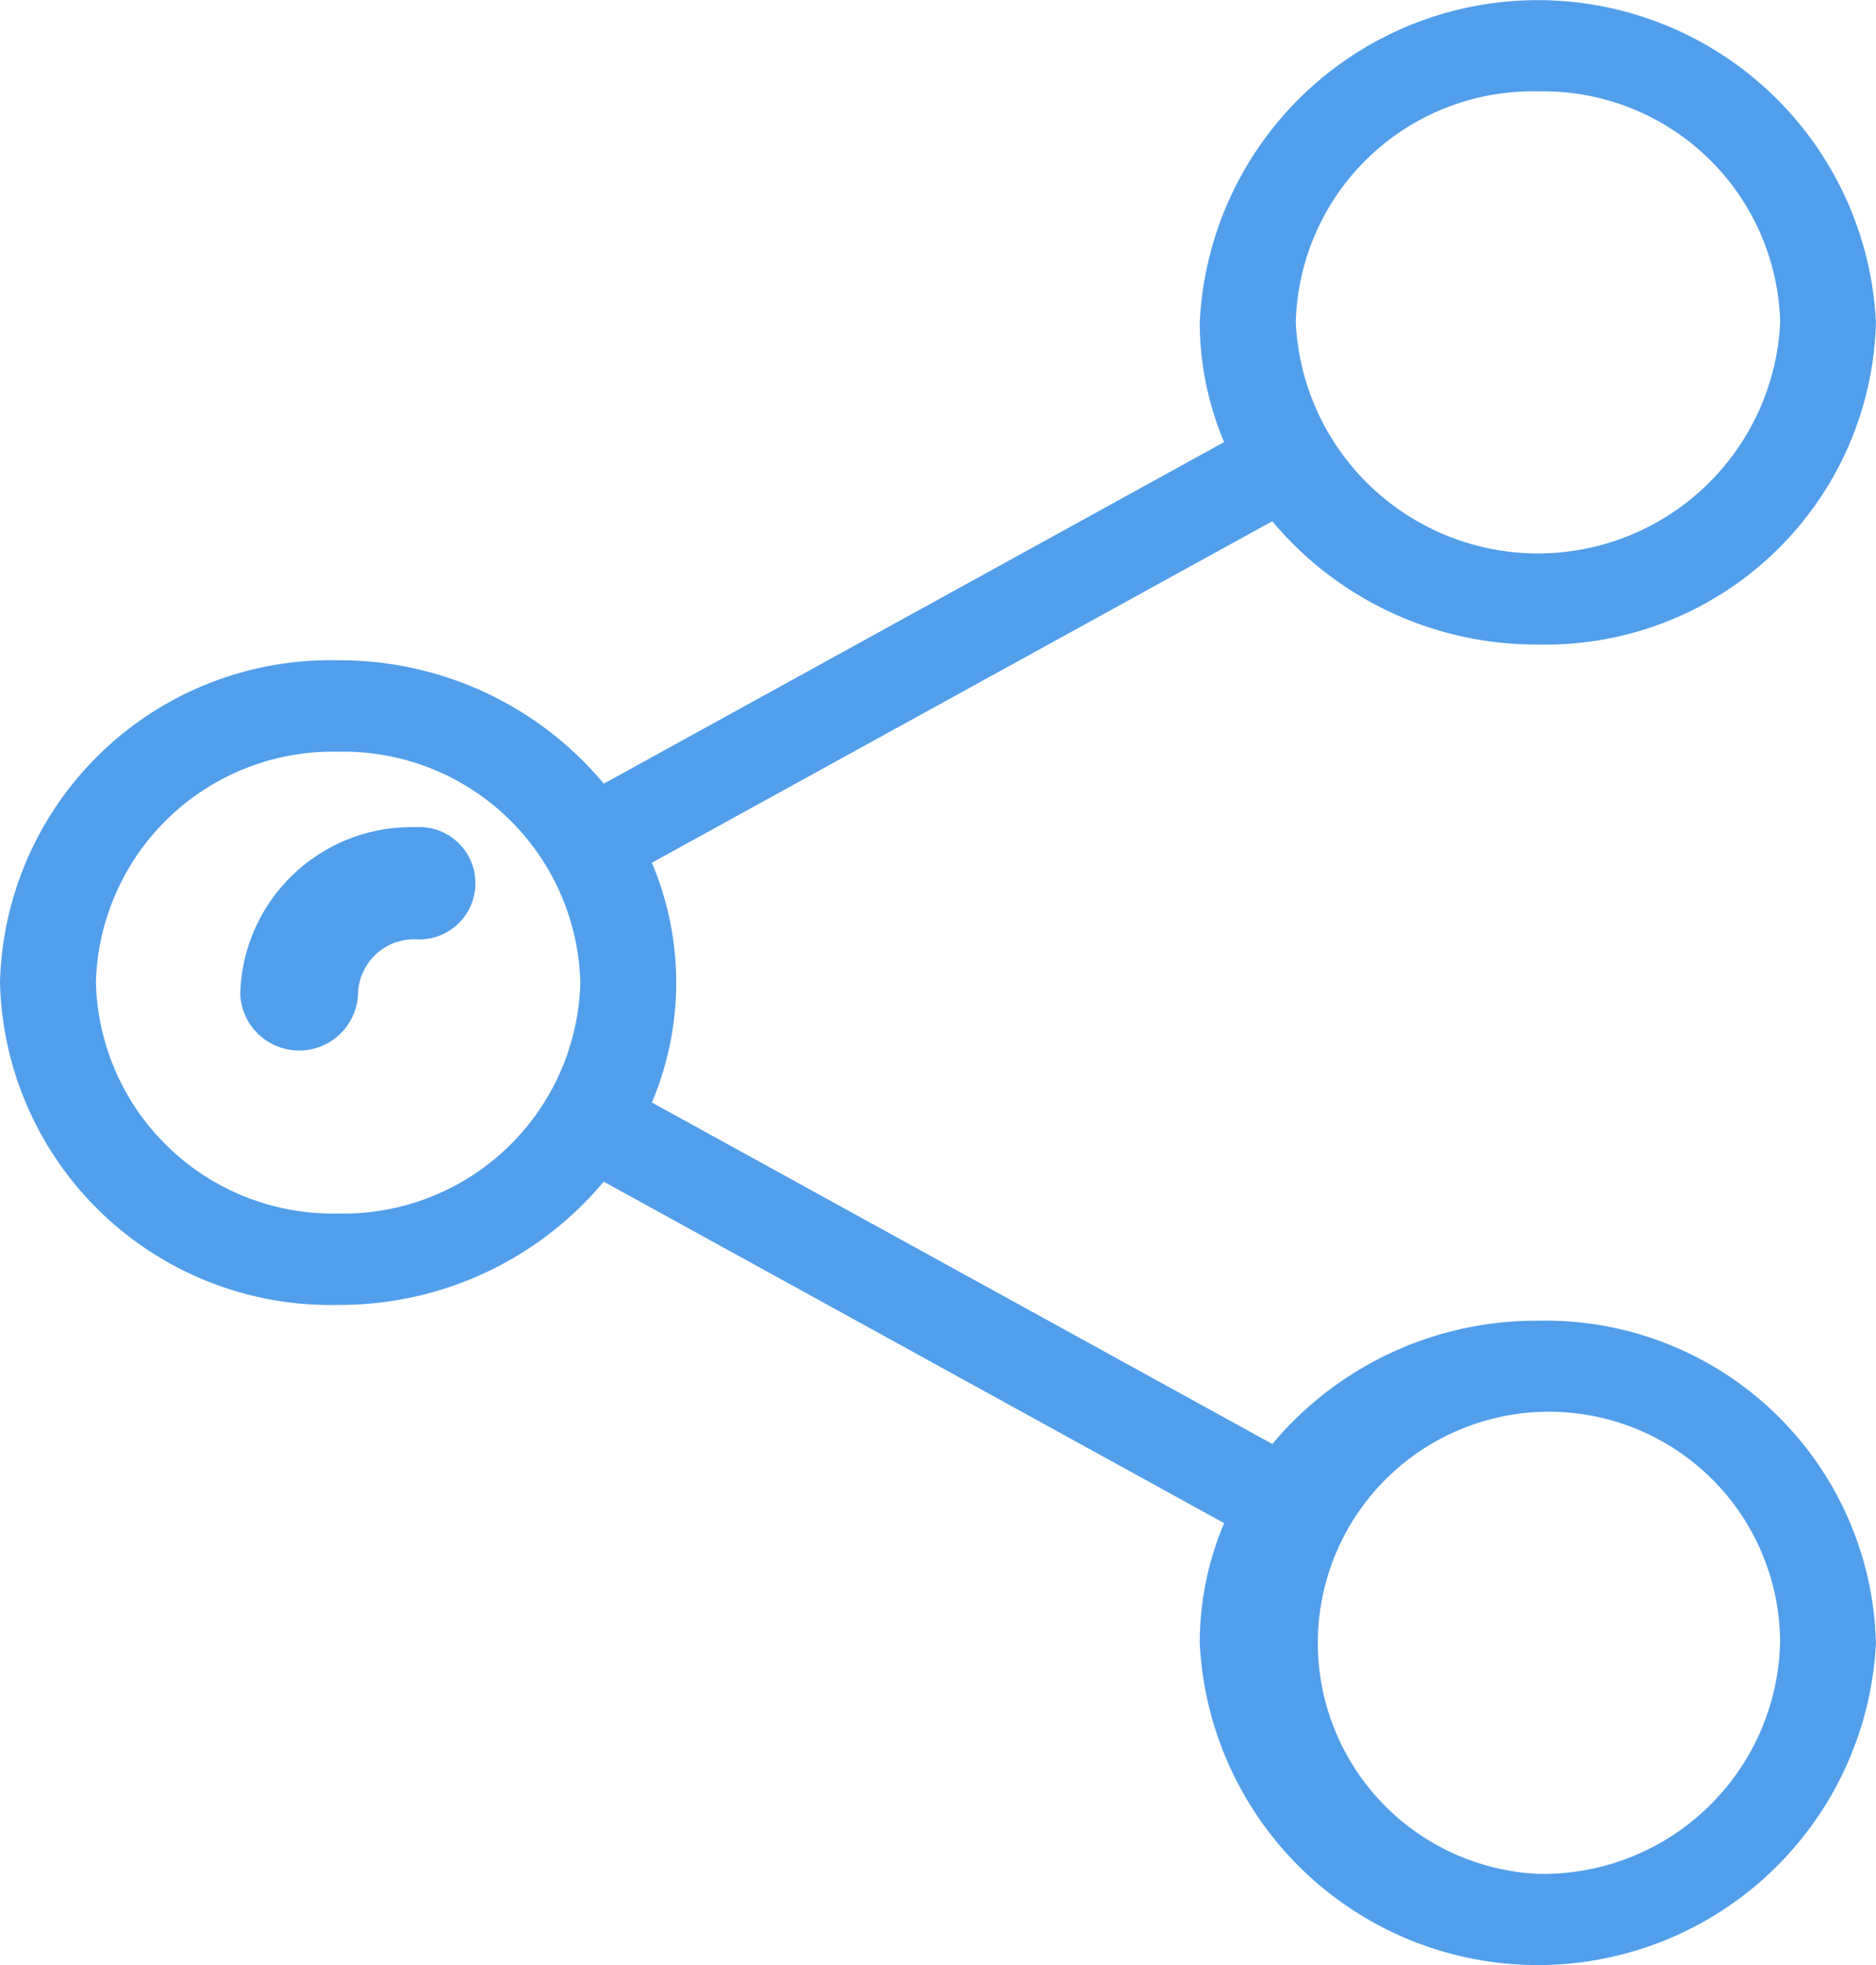 <svg id="Share" xmlns="http://www.w3.org/2000/svg" width="21.006" height="22" viewBox="0 0 21.006 22">
  <path id="Path_61" data-name="Path 61" d="M18.436,14.785a3.849,3.849,0,0,0-2.974,1.38L8.514,12.342a3.439,3.439,0,0,0,0-2.684l6.947-3.823a3.849,3.849,0,0,0,2.974,1.38,3.7,3.7,0,0,0,3.785-3.608,3.79,3.79,0,0,0-7.571,0,3.44,3.44,0,0,0,.273,1.342L7.976,8.773A3.849,3.849,0,0,0,5,7.392,3.7,3.7,0,0,0,1.215,11,3.7,3.7,0,0,0,5,14.608a3.849,3.849,0,0,0,2.975-1.38l6.947,3.823a3.44,3.44,0,0,0-.273,1.342,3.79,3.79,0,0,0,7.571,0A3.7,3.7,0,0,0,18.436,14.785Zm0-13.762a2.654,2.654,0,0,1,2.712,2.585,2.715,2.715,0,0,1-5.424,0A2.654,2.654,0,0,1,18.436,1.023ZM5,13.585A2.654,2.654,0,0,1,2.289,11,2.654,2.654,0,0,1,5,8.415,2.654,2.654,0,0,1,7.713,11,2.654,2.654,0,0,1,5,13.585Zm13.435,7.392a2.588,2.588,0,1,1,2.712-2.585A2.654,2.654,0,0,1,18.436,20.977Z" transform="translate(-1.215)" fill="#519eeb"/>
  <path id="Path_62" data-name="Path 62" d="M5.737,11.634A1.917,1.917,0,0,0,3.777,13.5a.66.66,0,0,0,1.319,0,.628.628,0,0,1,.642-.611.629.629,0,1,0,0-1.255Z" transform="translate(-1.087 -2.374)" fill="#519eeb"/>
</svg>

